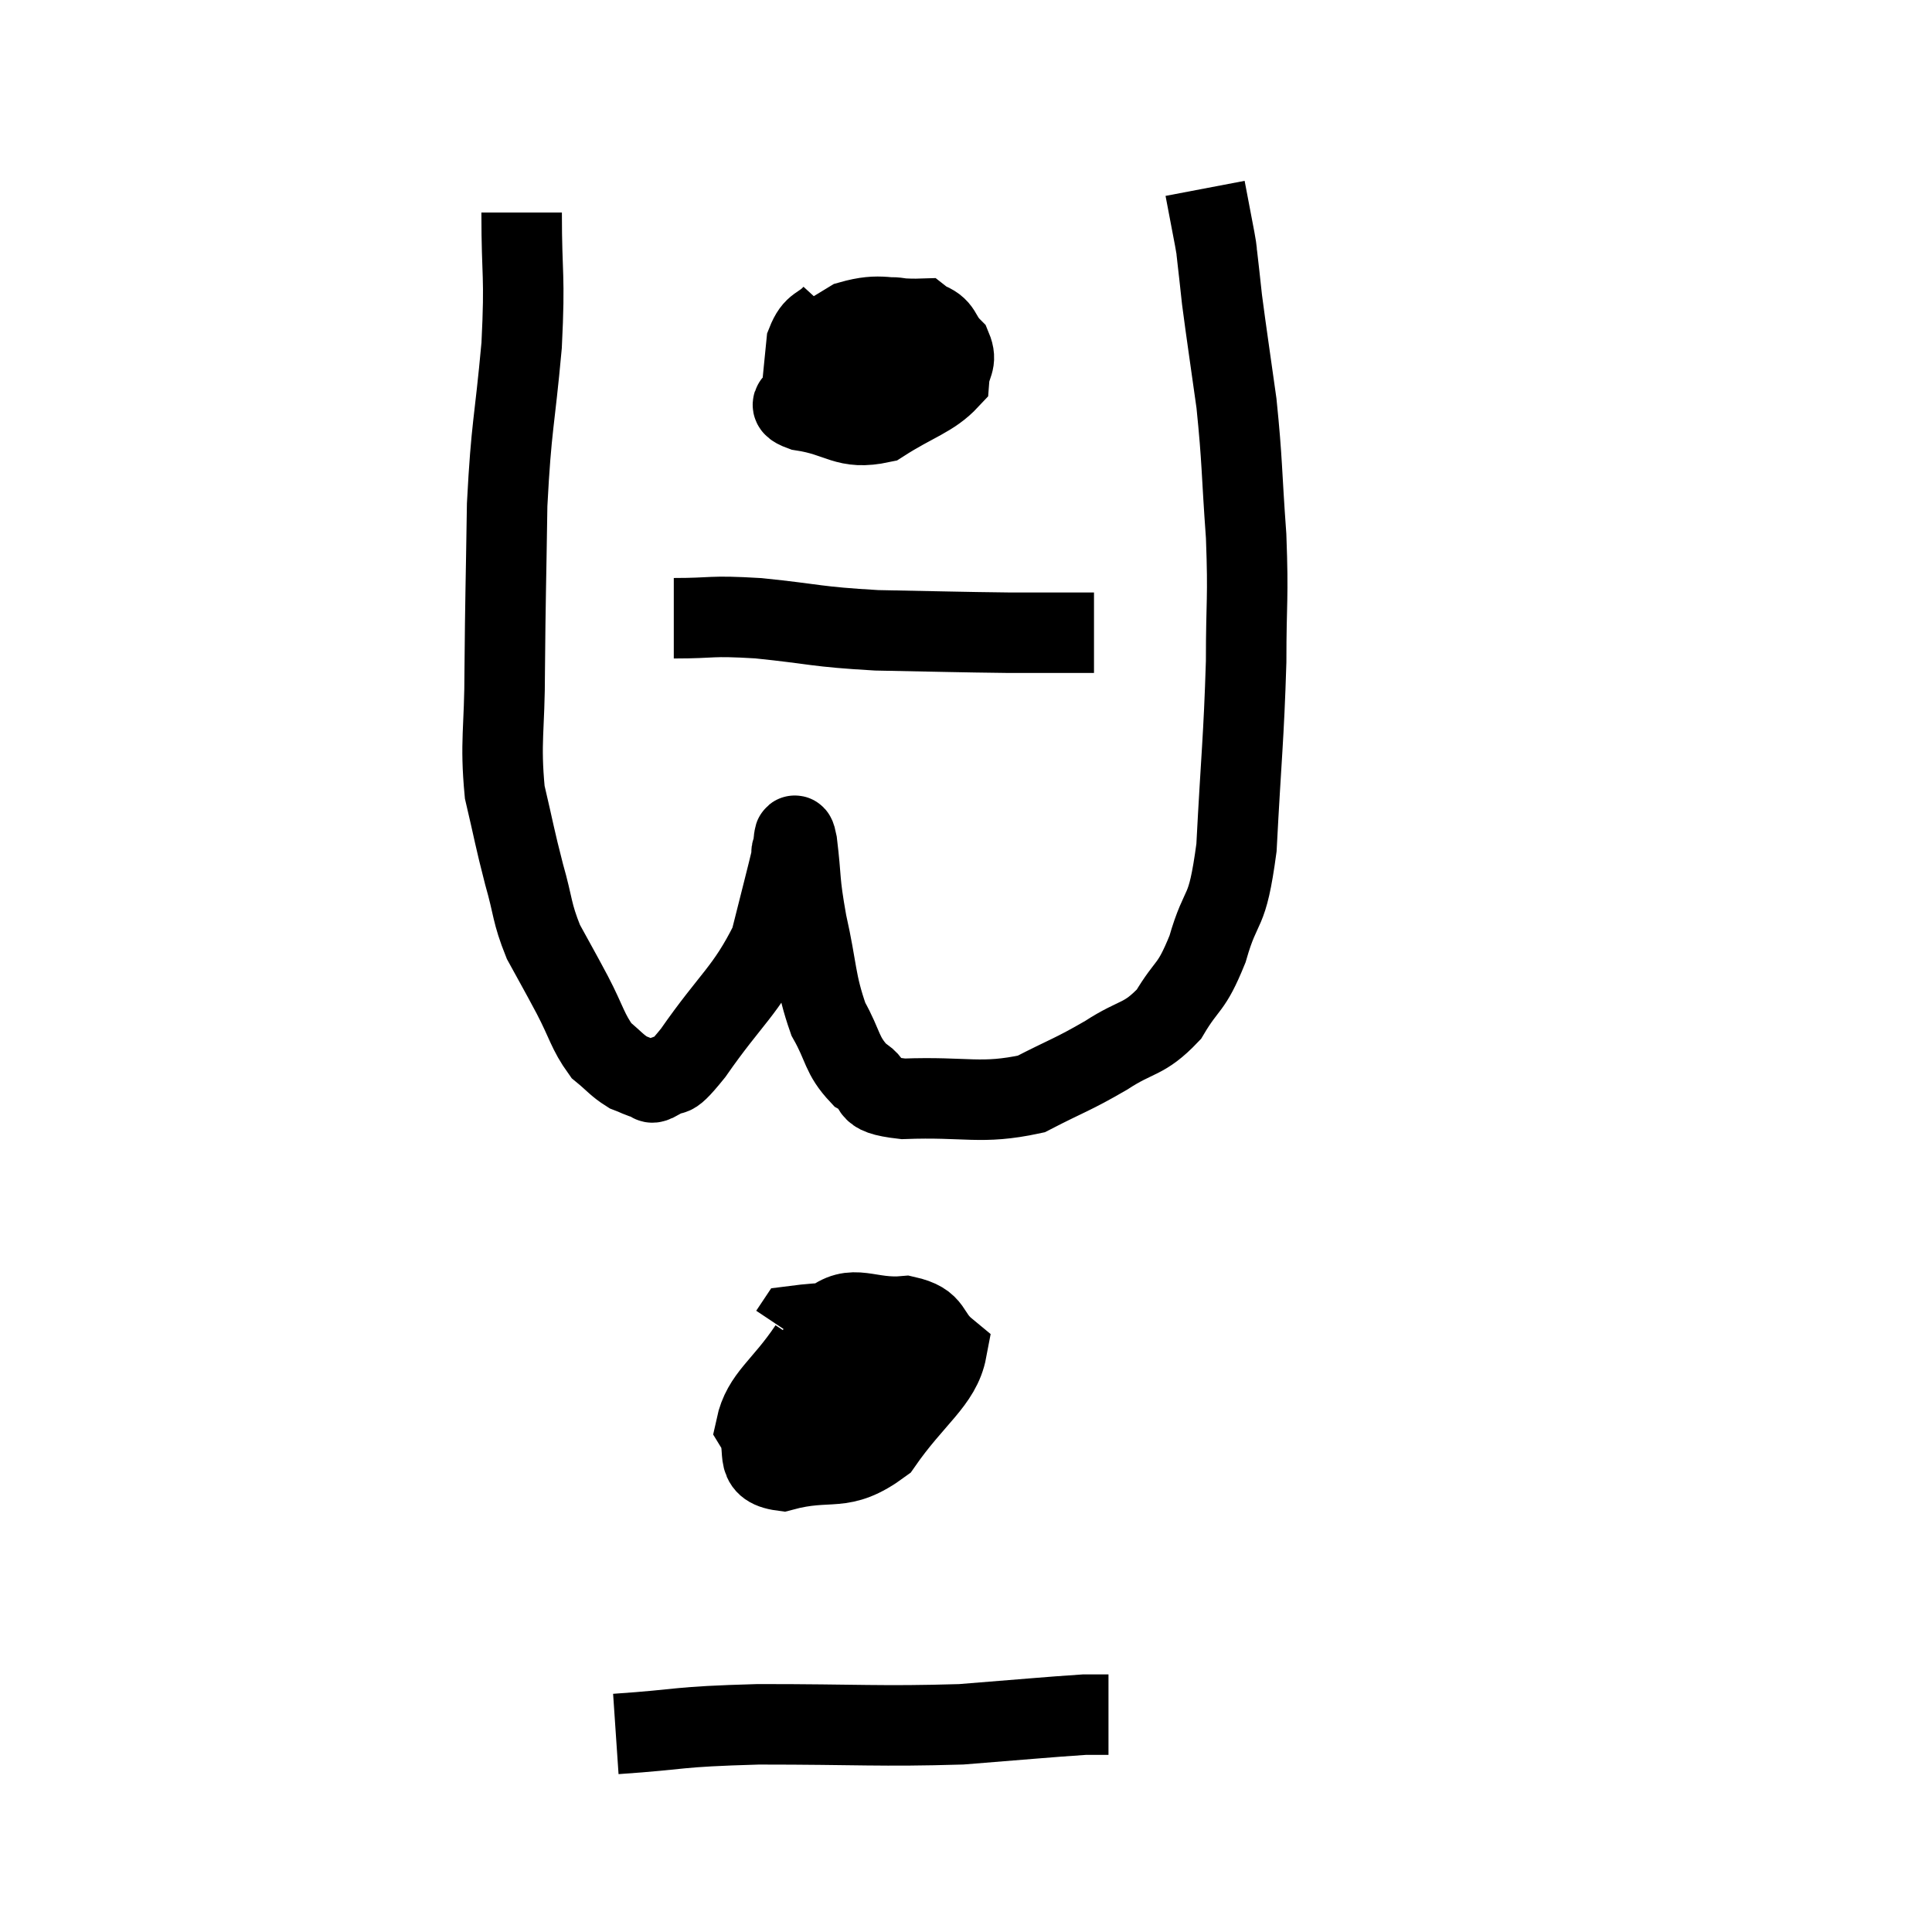 <svg width="48" height="48" viewBox="0 0 48 48" xmlns="http://www.w3.org/2000/svg"><path d="M 12.96 5.28 C 12.96 6.93, 13.05 6.765, 12.96 8.58 C 12.78 10.56, 12.705 10.53, 12.6 12.54 C 12.57 14.58, 12.555 14.835, 12.54 16.62 C 12.54 18.15, 12.42 18.405, 12.54 19.68 C 12.78 20.7, 12.78 20.79, 13.02 21.72 C 13.26 22.56, 13.2 22.65, 13.5 23.4 C 13.86 24.06, 13.86 24.045, 14.22 24.72 C 14.58 25.41, 14.595 25.62, 14.94 26.1 C 15.27 26.37, 15.315 26.46, 15.6 26.64 C 15.84 26.73, 15.885 26.775, 16.08 26.82 C 16.23 26.82, 16.095 26.985, 16.38 26.82 C 16.8 26.49, 16.53 27.015, 17.22 26.16 C 18.18 24.78, 18.525 24.63, 19.14 23.4 C 19.41 22.32, 19.545 21.81, 19.68 21.24 C 19.68 21.18, 19.65 21.195, 19.68 21.12 C 19.74 21.03, 19.71 20.49, 19.8 20.94 C 19.92 21.93, 19.845 21.825, 20.04 22.92 C 20.31 24.12, 20.25 24.375, 20.58 25.32 C 20.97 26.01, 20.895 26.205, 21.36 26.7 C 21.9 27, 21.375 27.18, 22.44 27.3 C 24.03 27.24, 24.36 27.45, 25.62 27.18 C 26.55 26.7, 26.625 26.715, 27.48 26.22 C 28.26 25.71, 28.41 25.86, 29.04 25.2 C 29.52 24.39, 29.58 24.615, 30 23.58 C 30.36 22.32, 30.48 22.845, 30.72 21.06 C 30.84 18.75, 30.9 18.375, 30.96 16.44 C 30.96 14.88, 31.02 14.925, 30.96 13.32 C 30.84 11.67, 30.87 11.49, 30.72 10.02 C 30.54 8.73, 30.48 8.355, 30.36 7.44 C 30.3 6.9, 30.285 6.735, 30.24 6.36 C 30.21 6.15, 30.255 6.36, 30.18 5.94 C 30.06 5.31, 30 4.995, 29.94 4.68 L 29.94 4.68" fill="none" stroke="black" stroke-width="2"></path><path d="M 20.7 7.8 C 20.37 8.16, 20.235 8.025, 20.04 8.52 C 19.98 9.15, 19.95 9.36, 19.92 9.78 C 19.92 9.99, 19.425 10.02, 19.92 10.2 C 20.91 10.35, 20.985 10.695, 21.9 10.5 C 22.74 9.96, 23.145 9.885, 23.58 9.42 C 23.61 9.03, 23.79 9, 23.64 8.64 C 23.31 8.31, 23.445 8.145, 22.98 7.98 C 22.38 7.98, 22.245 7.77, 21.78 7.98 C 21.45 8.4, 21.27 8.295, 21.12 8.82 C 21.15 9.45, 21.03 9.69, 21.18 10.08 C 21.45 10.23, 21.345 10.605, 21.72 10.38 C 22.2 9.78, 22.38 9.795, 22.68 9.18 C 22.8 8.55, 23.31 8.22, 22.92 7.92 C 22.02 7.95, 21.915 7.755, 21.12 7.98 L 19.74 8.82" fill="none" stroke="black" stroke-width="2"></path><path d="M 16.74 15.36 C 17.79 15.36, 17.58 15.285, 18.84 15.36 C 20.31 15.51, 20.22 15.57, 21.78 15.66 C 23.43 15.69, 23.775 15.705, 25.08 15.72 C 26.04 15.72, 26.475 15.72, 27 15.72 L 27.18 15.72" fill="none" stroke="black" stroke-width="2"></path><path d="M 20.1 33.48 C 19.44 34.47, 18.945 34.695, 18.78 35.46 C 19.11 36, 18.66 36.435, 19.44 36.54 C 20.67 36.21, 20.88 36.63, 21.9 35.88 C 22.71 34.71, 23.37 34.335, 23.52 33.54 C 23.01 33.12, 23.235 32.865, 22.5 32.7 C 21.54 32.79, 21.21 32.34, 20.58 32.88 C 20.28 33.87, 19.83 34.185, 19.98 34.86 C 20.58 35.22, 20.505 35.745, 21.18 35.58 C 21.93 34.89, 22.38 34.905, 22.68 34.2 C 22.53 33.48, 23.115 33.075, 22.38 32.76 C 21.06 32.85, 20.43 32.85, 19.74 32.94 L 19.62 33.12" fill="none" stroke="black" stroke-width="2"></path><path d="M 15.3 43.08 C 17.07 42.96, 16.695 42.9, 18.84 42.84 C 21.36 42.84, 21.855 42.9, 23.88 42.84 C 25.41 42.72, 26.025 42.66, 26.94 42.6 C 27.24 42.6, 27.39 42.6, 27.54 42.6 L 27.54 42.6" fill="none" stroke="black" stroke-width="2"></path><path d="M 20.64 33.36 C 20.97 33.54, 20.85 33.375, 21.3 33.72 C 21.87 34.23, 22.11 34.44, 22.44 34.74 L 22.62 34.92" fill="none" stroke="black" stroke-width="2"></path></svg>